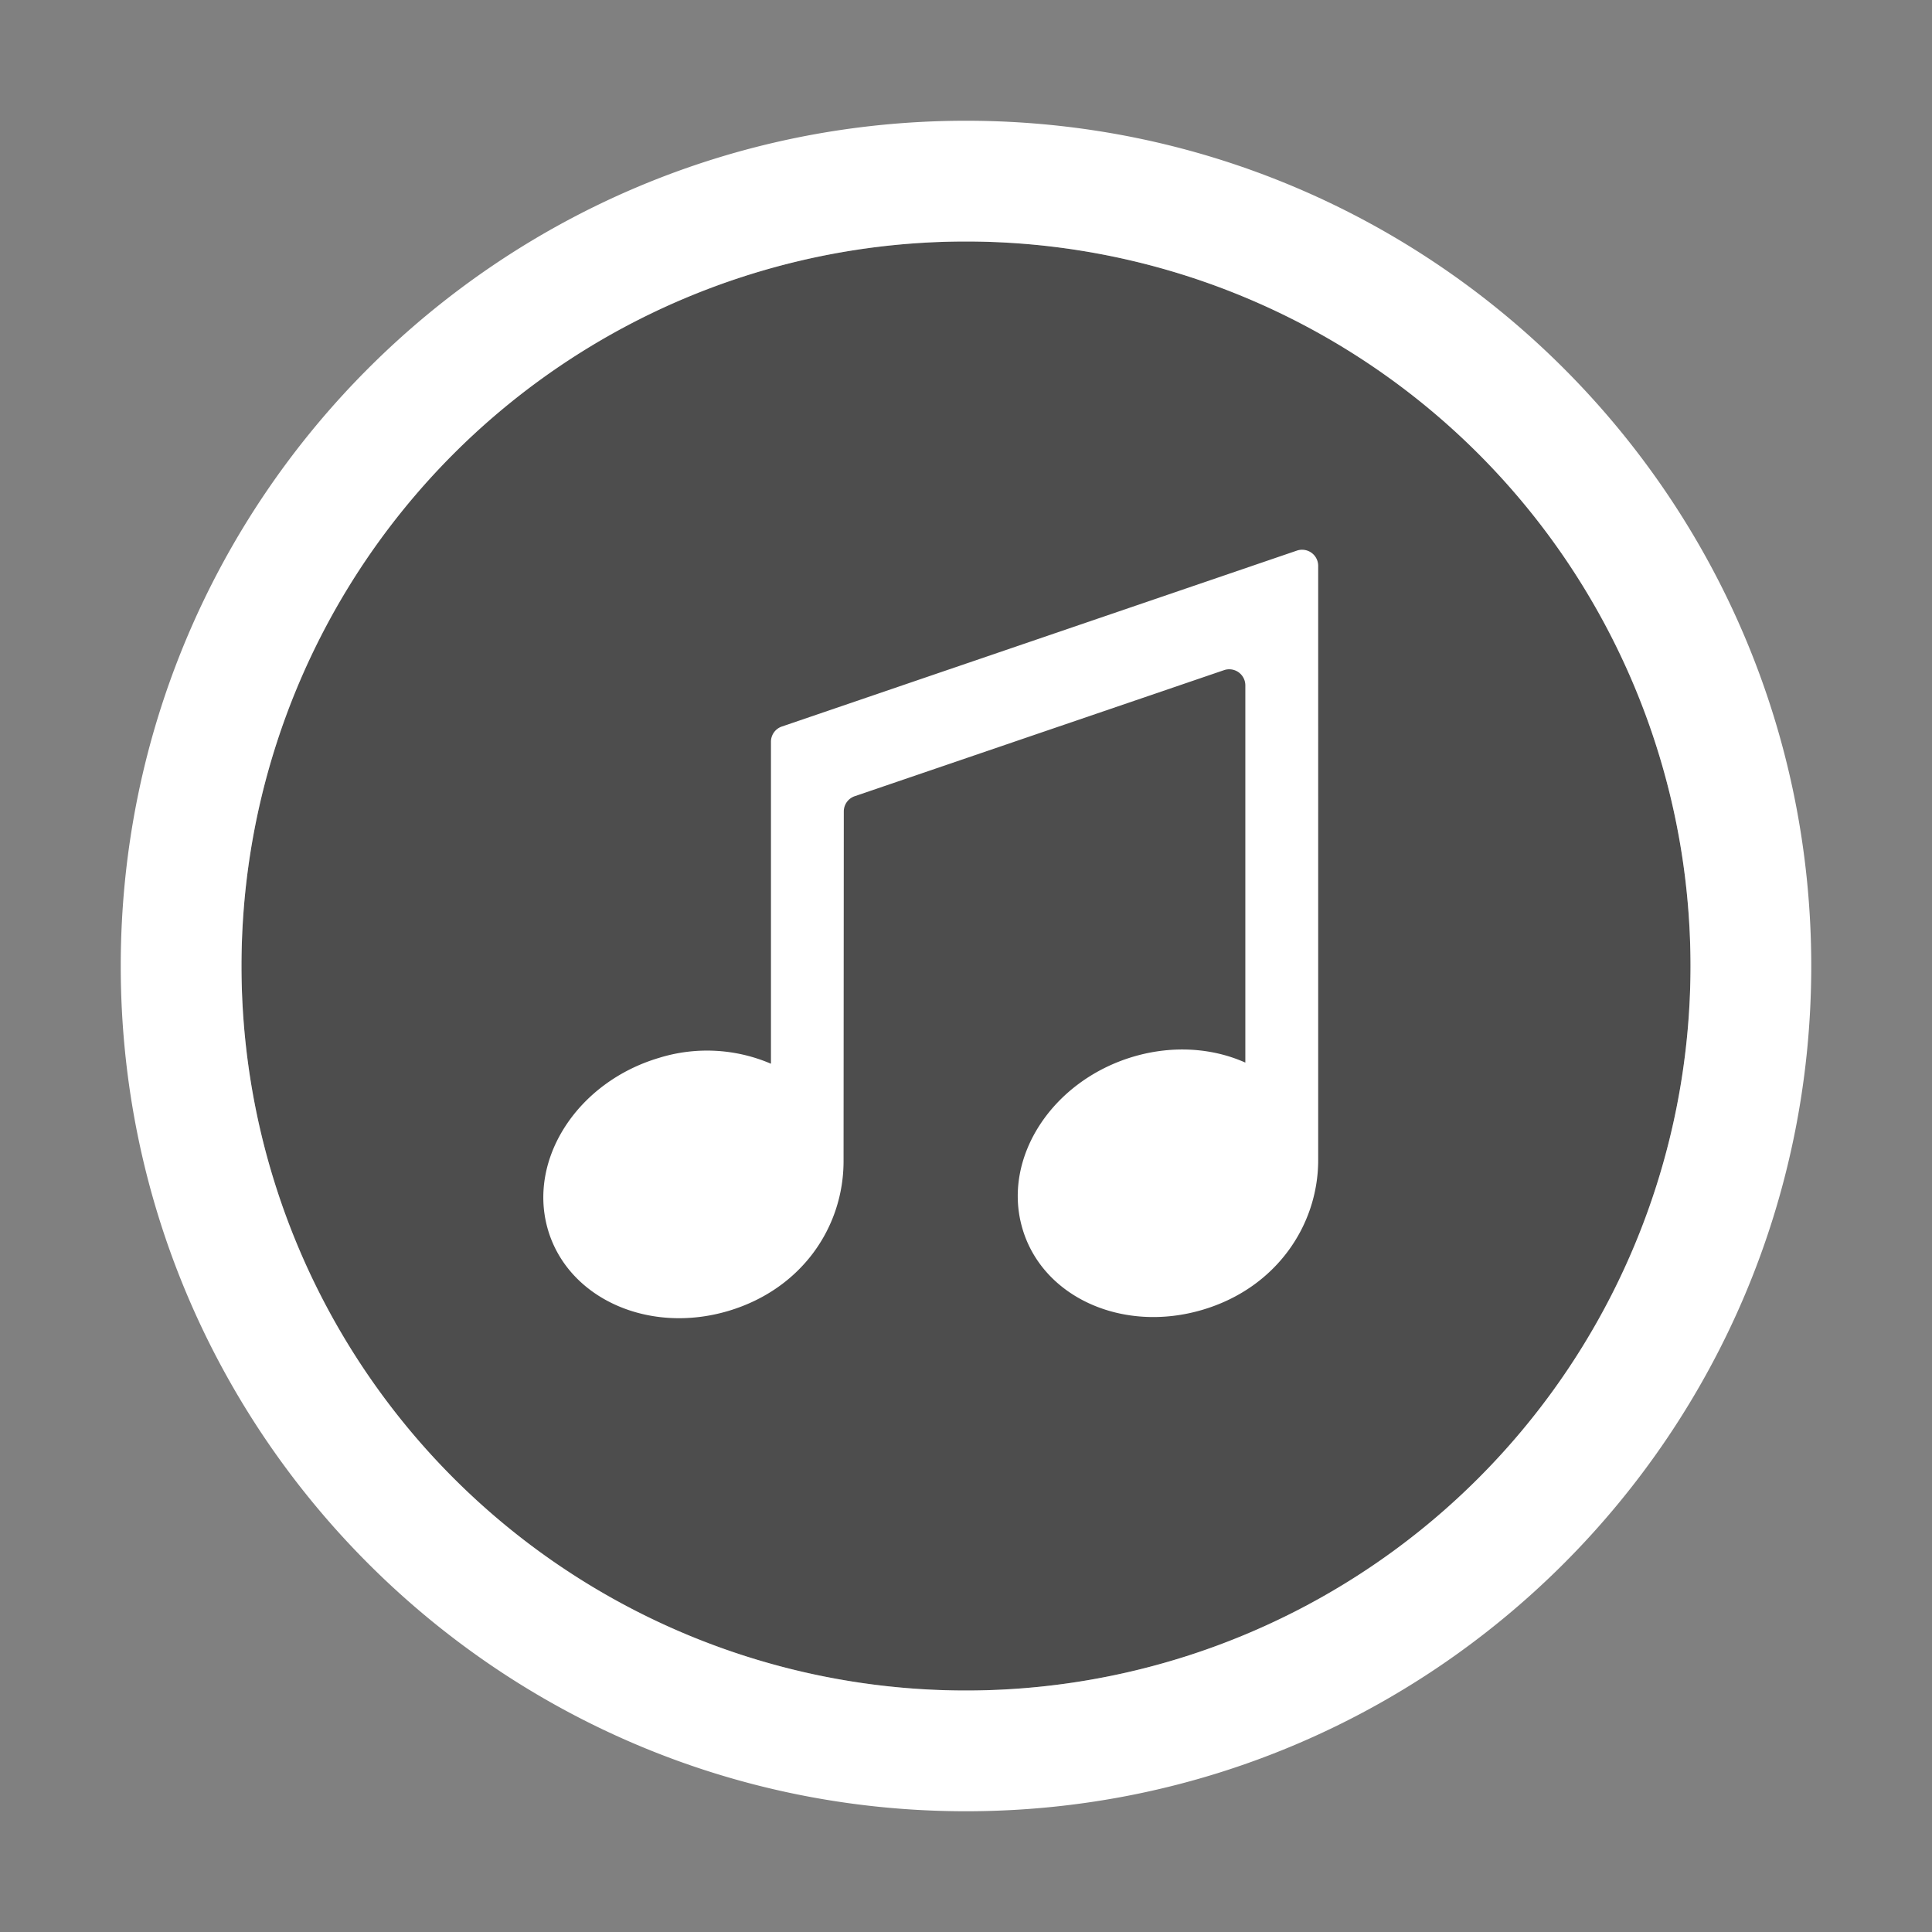 <svg xmlns="http://www.w3.org/2000/svg" width="24" height="24" viewBox="0 0 24 24">
    <rect x="0" y="0" width="24" height="24" fill="#808080" stroke="none"/>
    <g fill="none" fill-rule="evenodd" transform="translate(1.5 1.5)">
        <circle cx="10.5" cy="10.5" r="9" fill="#000" fill-opacity=".4" fill-rule="nonzero"/>
        <path fill="#FFF" fill-rule="nonzero" d="M10.5 21C16.299 21 21 16.299 21 10.5S16.299 0 10.5 0 0 4.701 0 10.5 4.701 21 10.5 21zm0-1.5a9 9 0 1 1 0-18 9 9 0 0 1 0 18z"/>
        <path fill="#FFF" d="M8.077 7.714v4a2.014 2.014 0 0 0-1.396-.071c-1.002.3-1.62 1.246-1.38 2.113.241.867 1.249 1.327 2.25 1.028.908-.272 1.428-1.04 1.428-1.86l.003-4.343a.2.2 0 0 1 .135-.19l4.588-1.566a.2.2 0 0 1 .265.19V11.7c-.405-.181-.9-.22-1.397-.072-1.001.3-1.619 1.246-1.378 2.113.24.868 1.247 1.328 2.249 1.028.908-.271 1.431-1.047 1.431-1.858V5.53a.2.2 0 0 0-.265-.19L8.213 7.525a.2.2 0 0 0-.136.19z"/>
    </g>
</svg>
